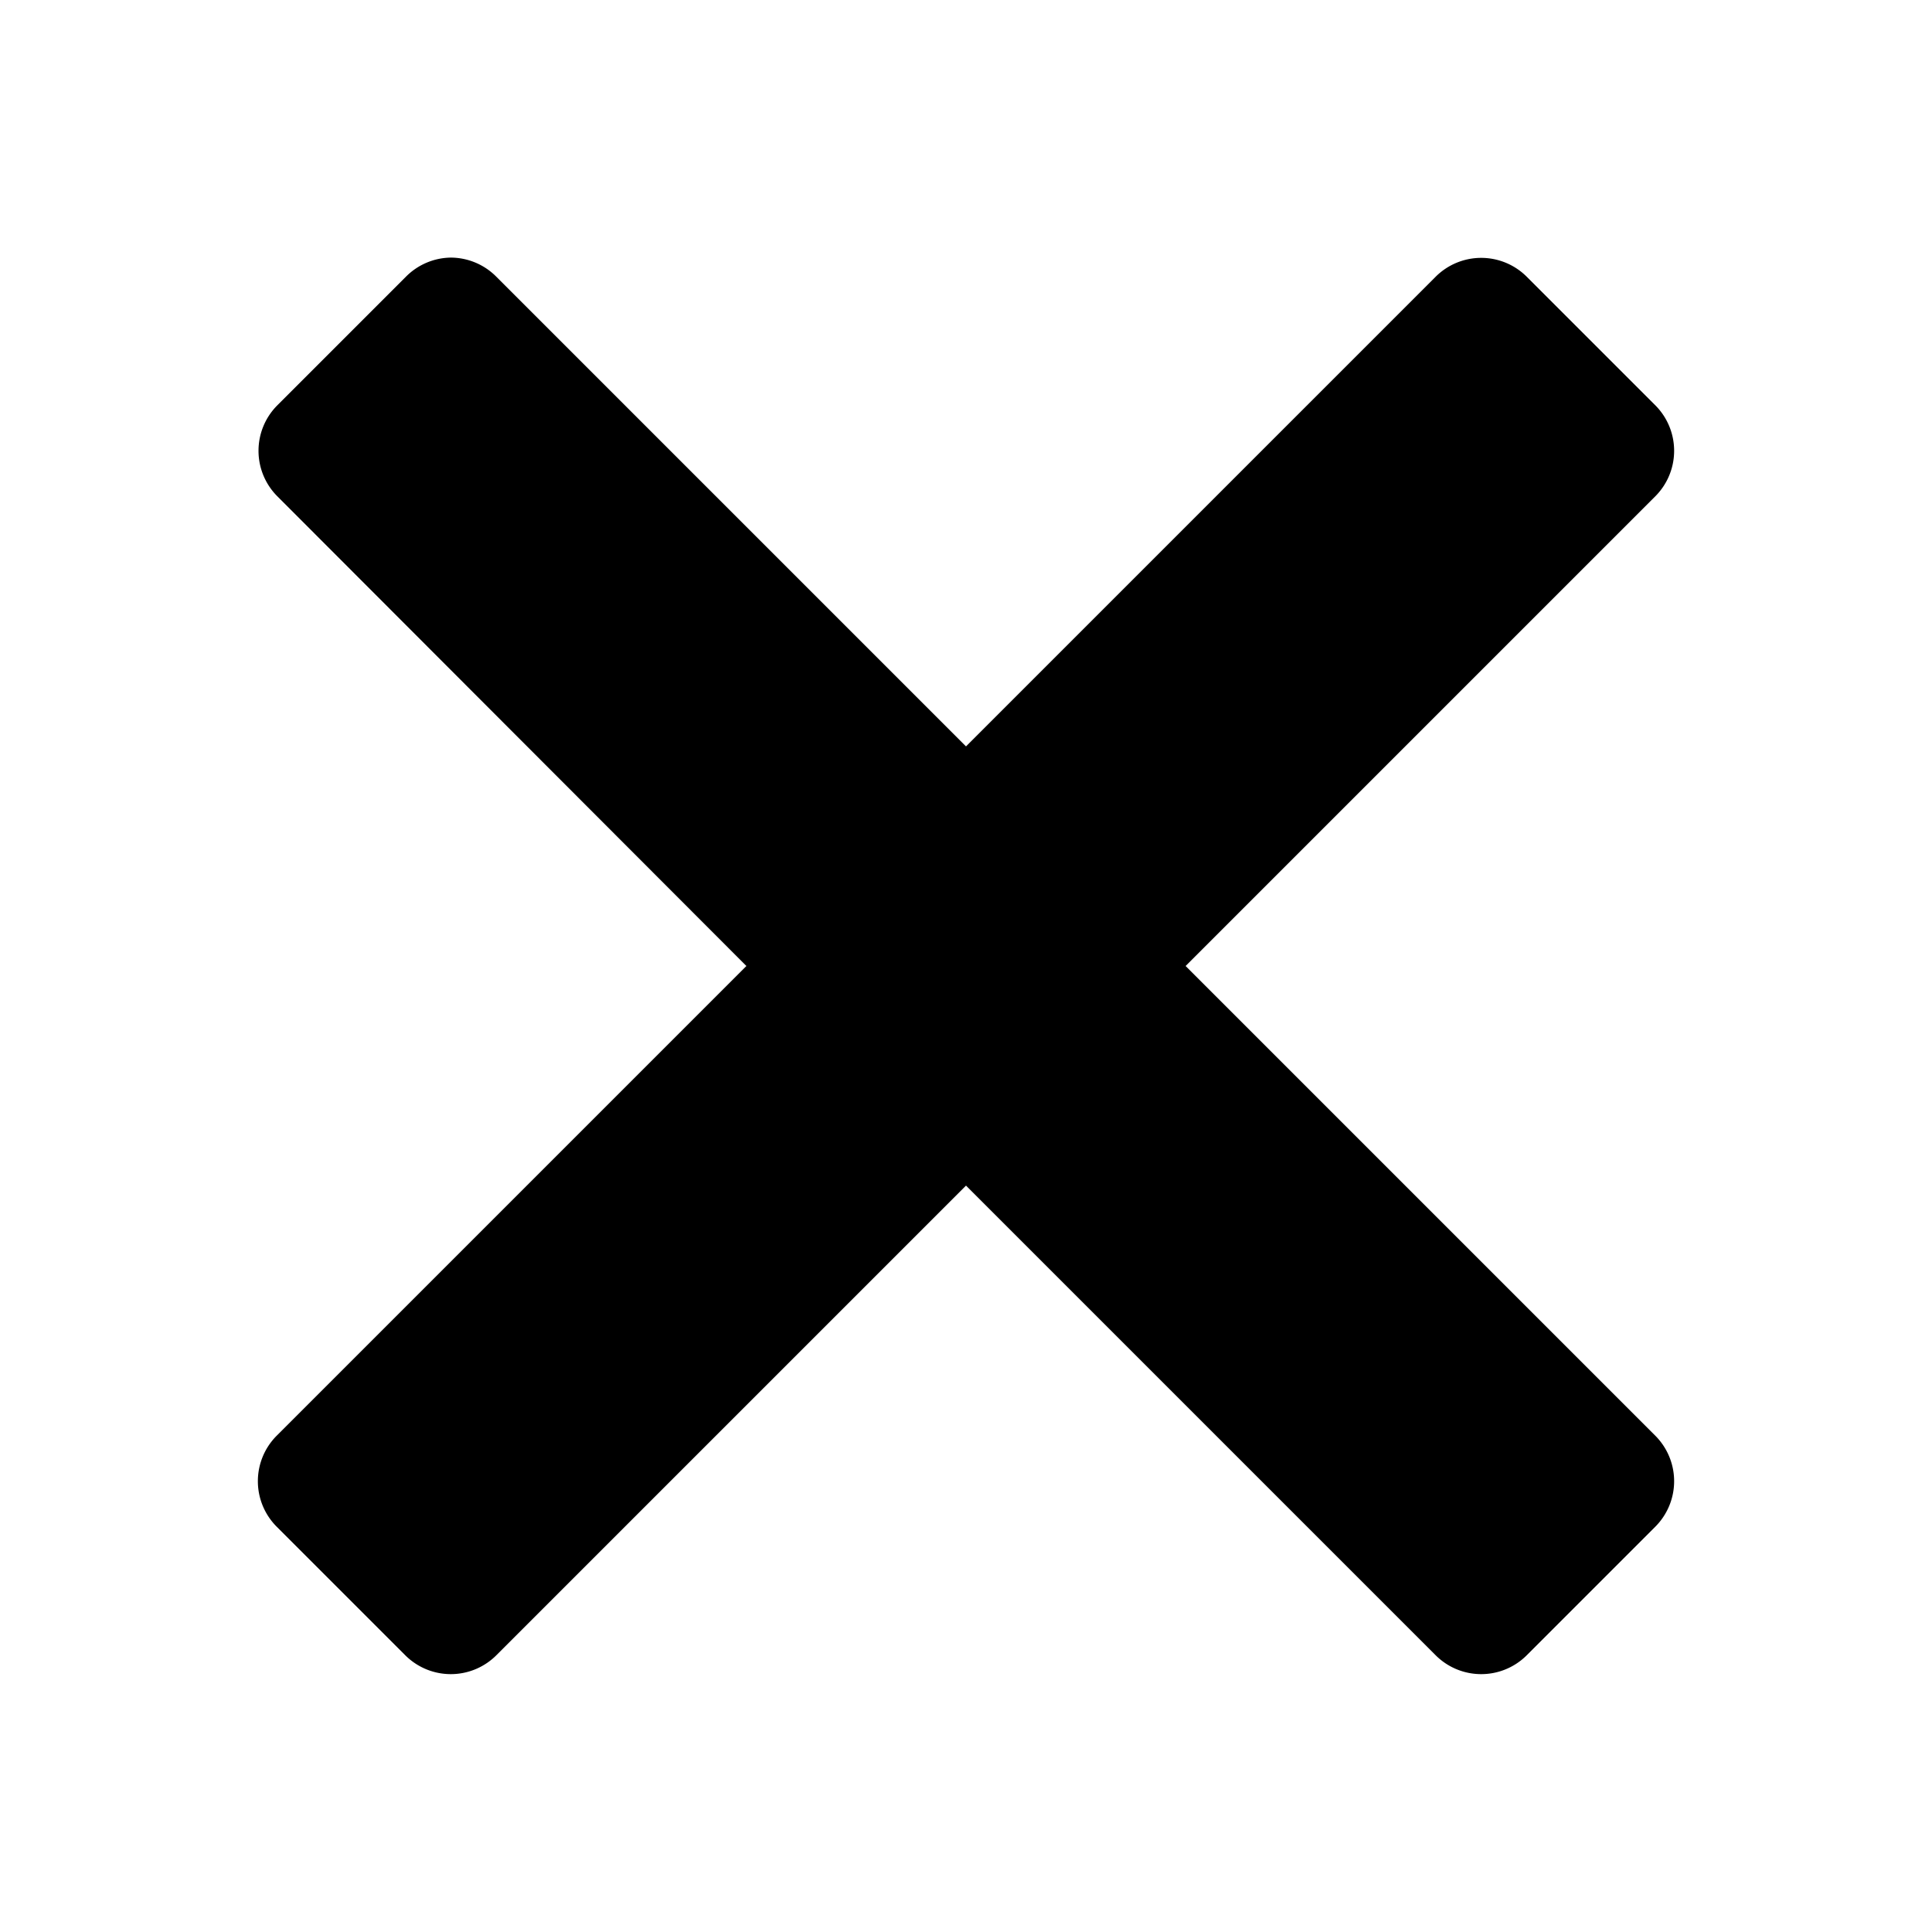 <svg xmlns="http://www.w3.org/2000/svg" viewBox="0 0 30 30"><path d="M7 4a1 1 0 0 0-.7.3l-2 2a1 1 0 0 0 0 1.4l7.29 7.3-7.3 7.3a1 1 0 0 0 0 1.4l2 2a1 1 0 0 0 1.42 0l7.29-7.29 7.3 7.3a1 1 0 0 0 1.4 0l2-2a1 1 0 0 0 0-1.42l-7.29-7.29 7.3-7.3a1 1 0 0 0 0-1.4l-2-2a1 1 0 0 0-1.42 0l-7.29 7.29-7.3-7.3a1 1 0 0 0-.7-.29z"/></svg>